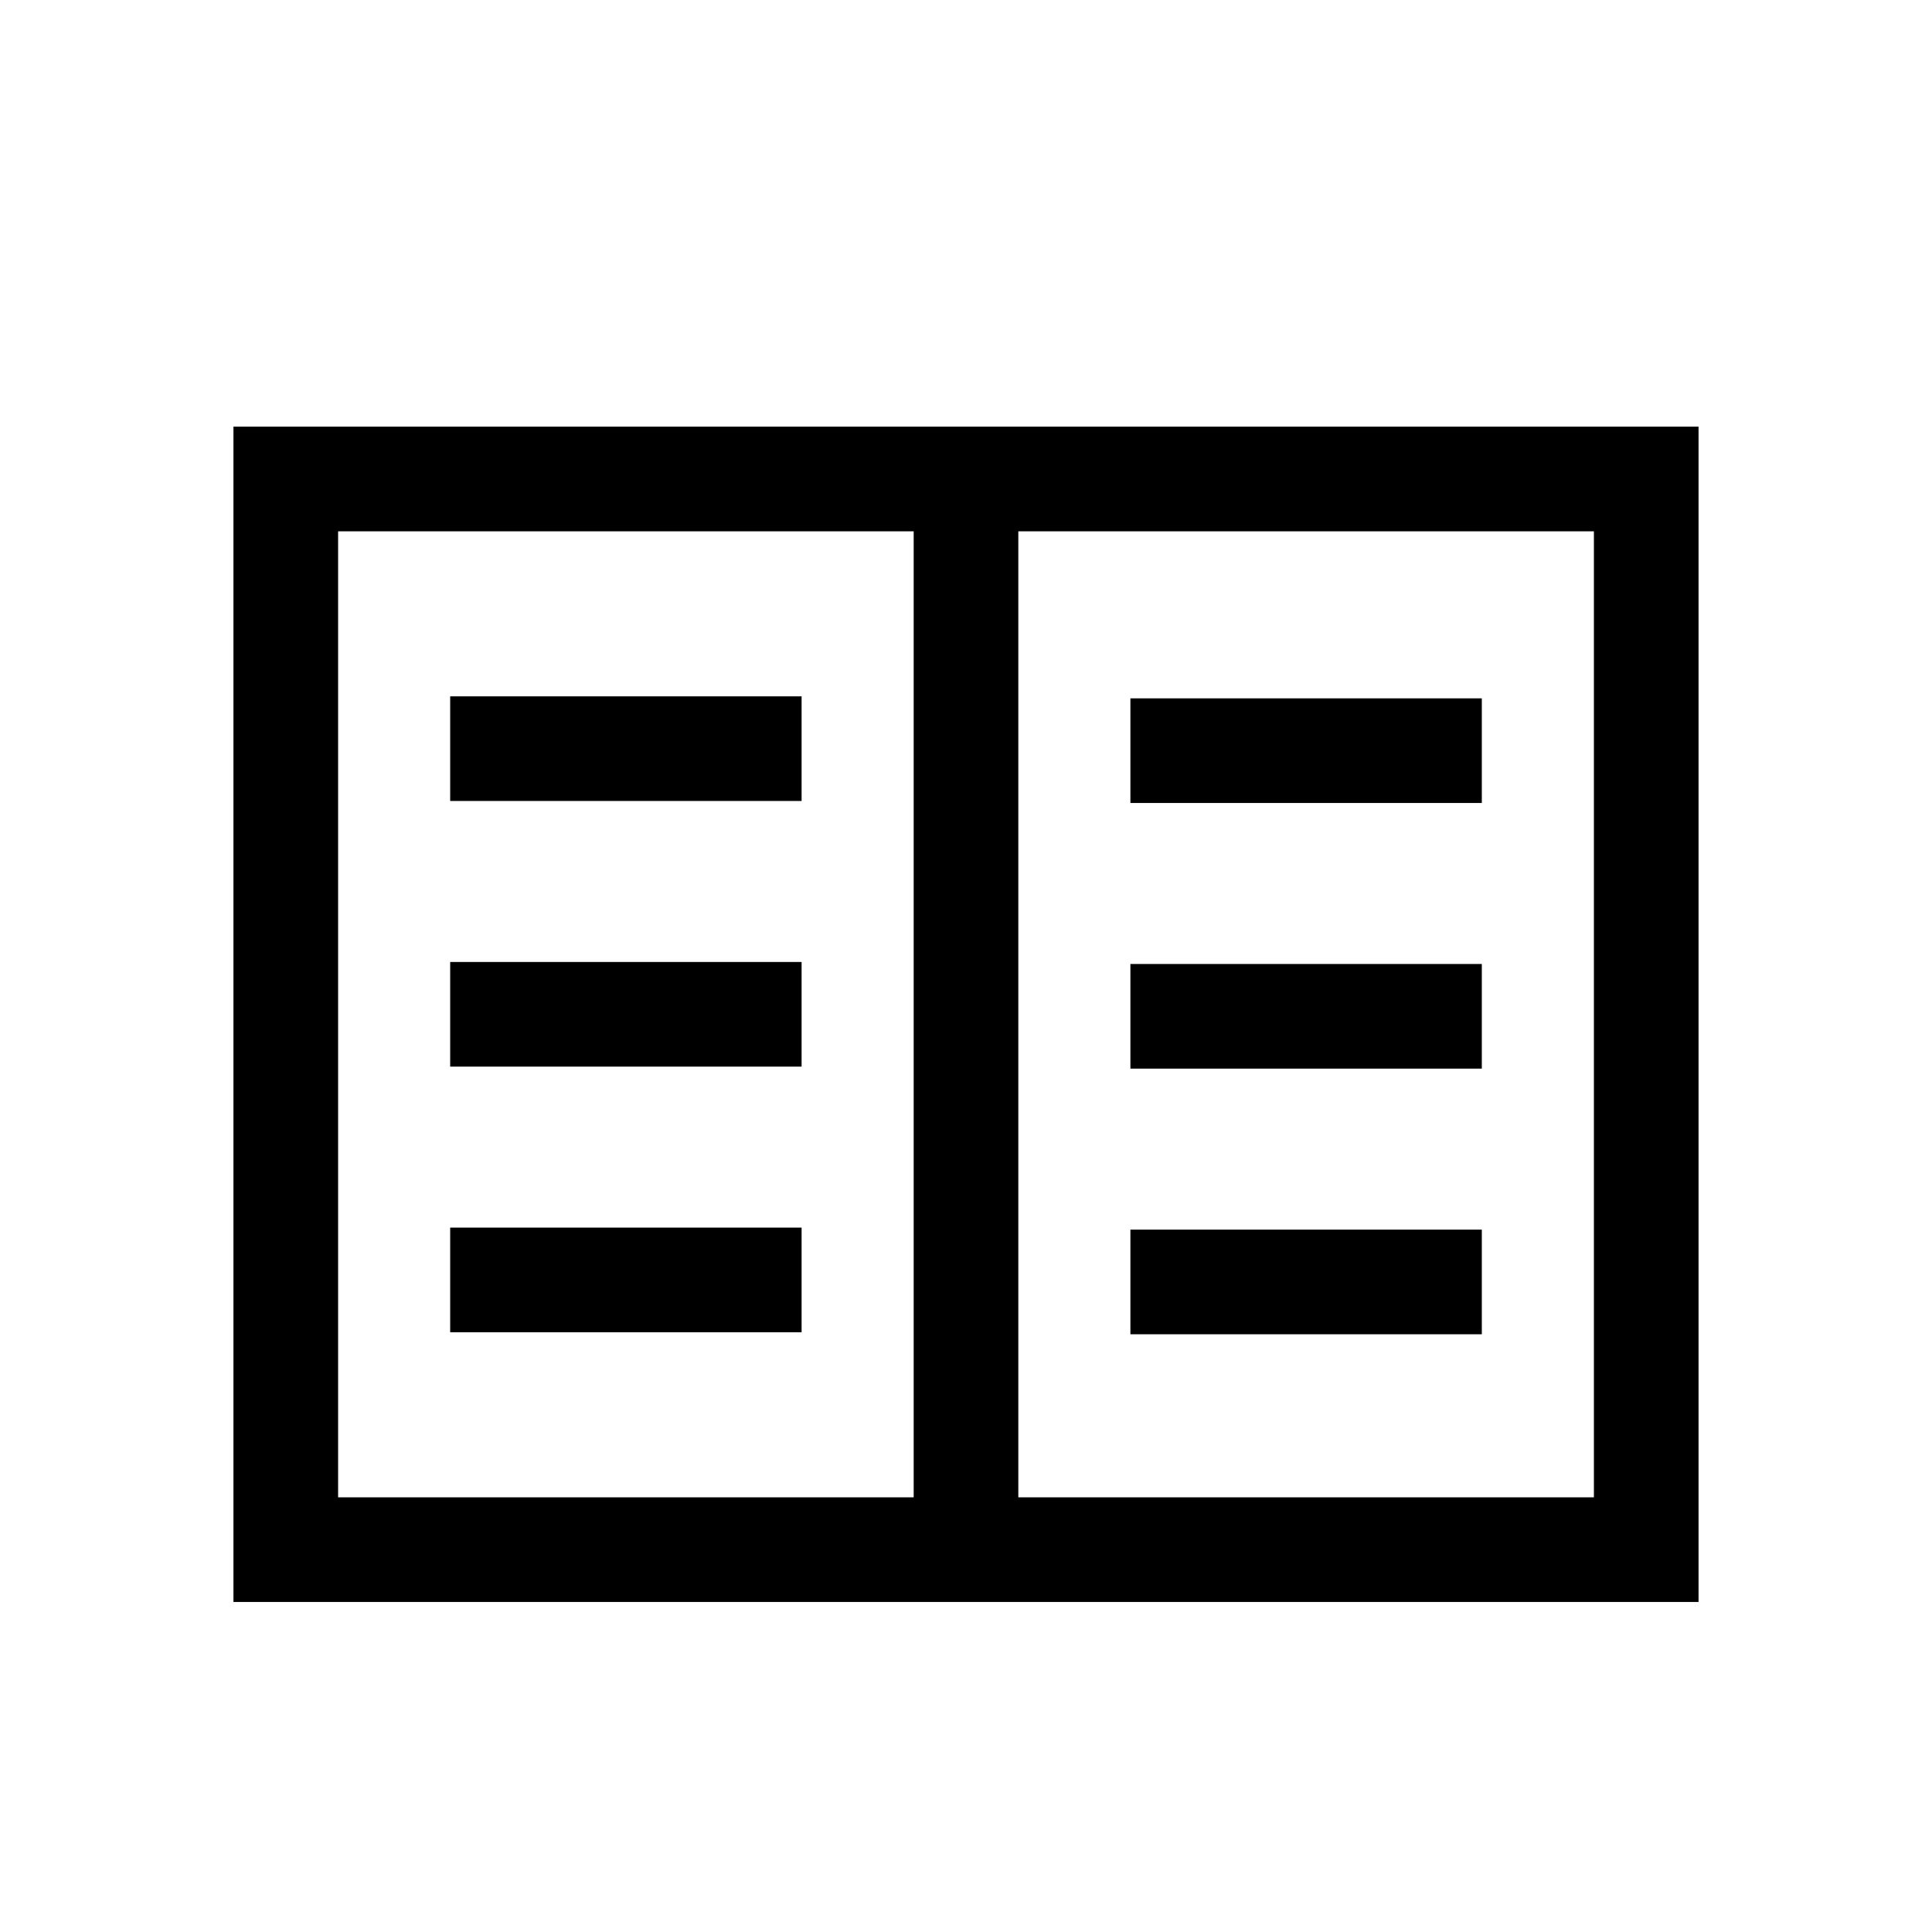 <svg xmlns="http://www.w3.org/2000/svg" height="20" viewBox="0 -960 960 960" width="20"><path d="M116-164v-584h728v584H116Zm52-52h286v-480H168v480Zm338 0h286v-480H506v480Zm-282.31-82h174.62v-52H223.69v52Zm0-132h174.62v-52H223.69v52Zm0-132h174.62v-52H223.69v52Zm338 265h174.62v-52H561.69v52Zm0-132h174.62v-52H561.69v52Zm0-132h174.62v-52H561.69v52ZM454-216v-480 480Z"/></svg>